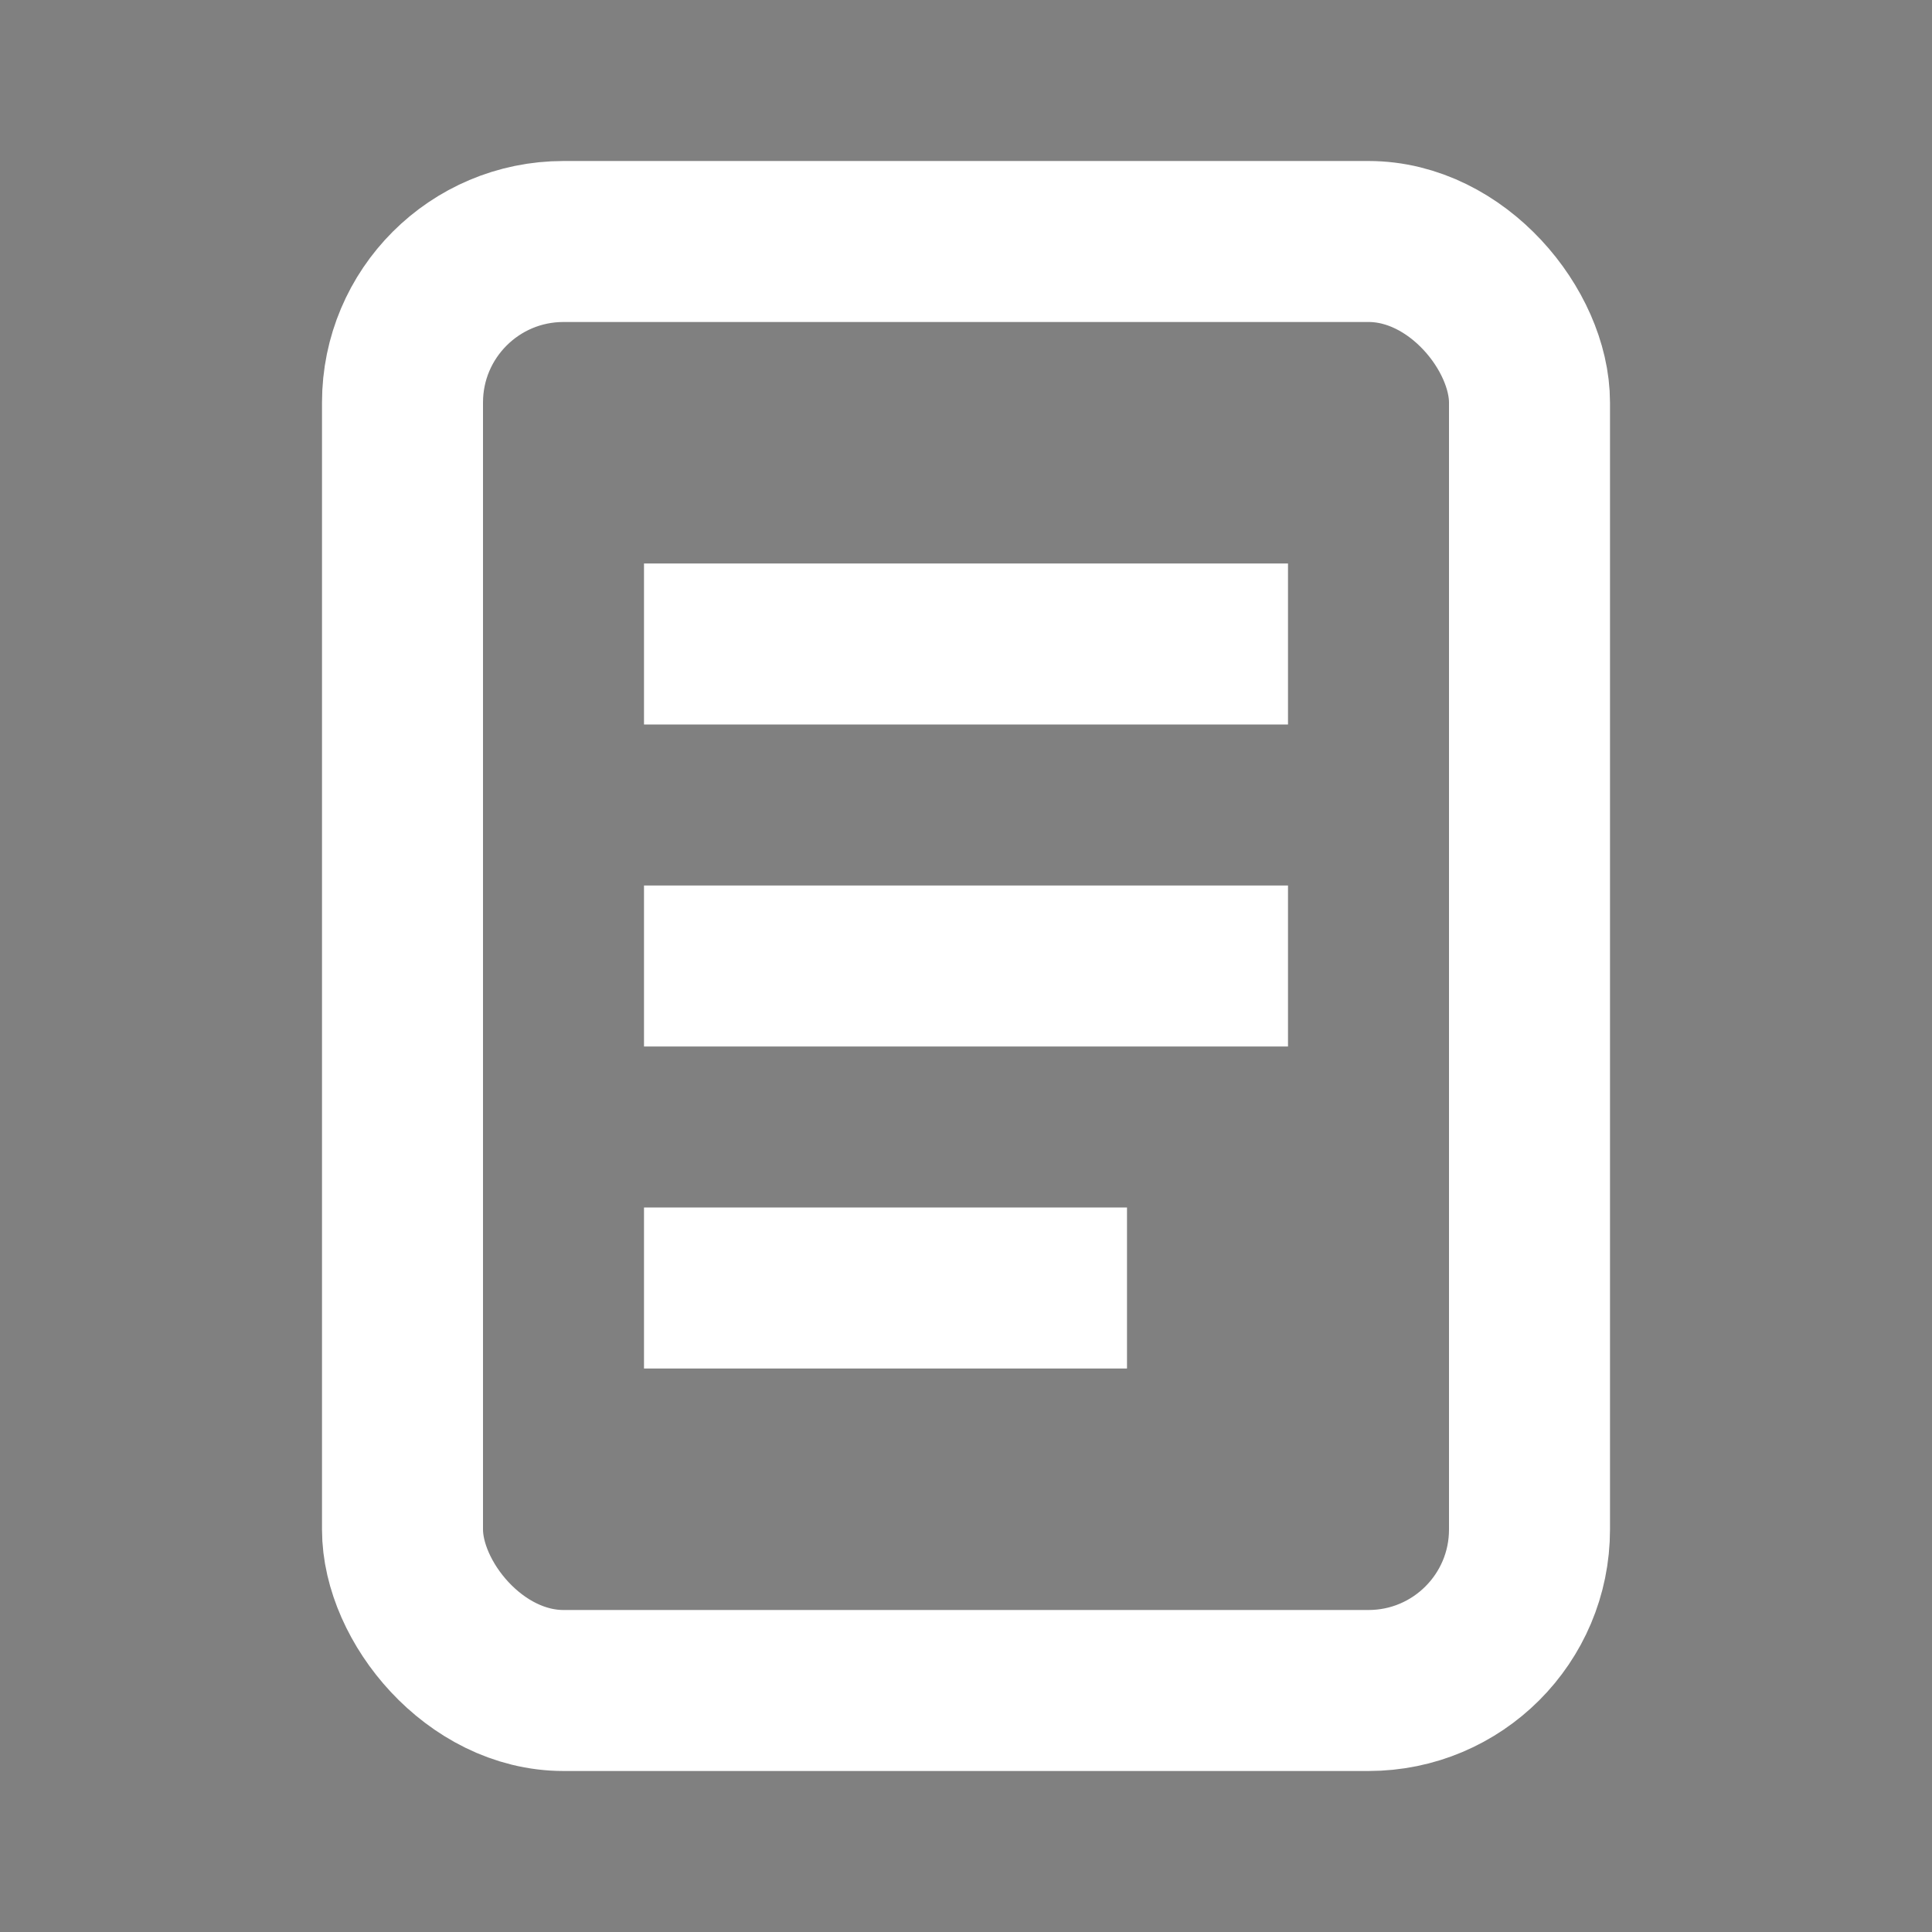 <svg viewBox='0 0 24 24' xmlns='http://www.w3.org/2000/svg'><rect x="0" y="0" width="24" height="24" fill="#808080" stroke="none"/><rect x='5' y='3' width='14' height='18' rx='2' stroke='#fff' fill='none' stroke-width='2'/><path d='M8 8h8M8 12h8M8 16h6' stroke='#fff' stroke-width='2'/></svg>